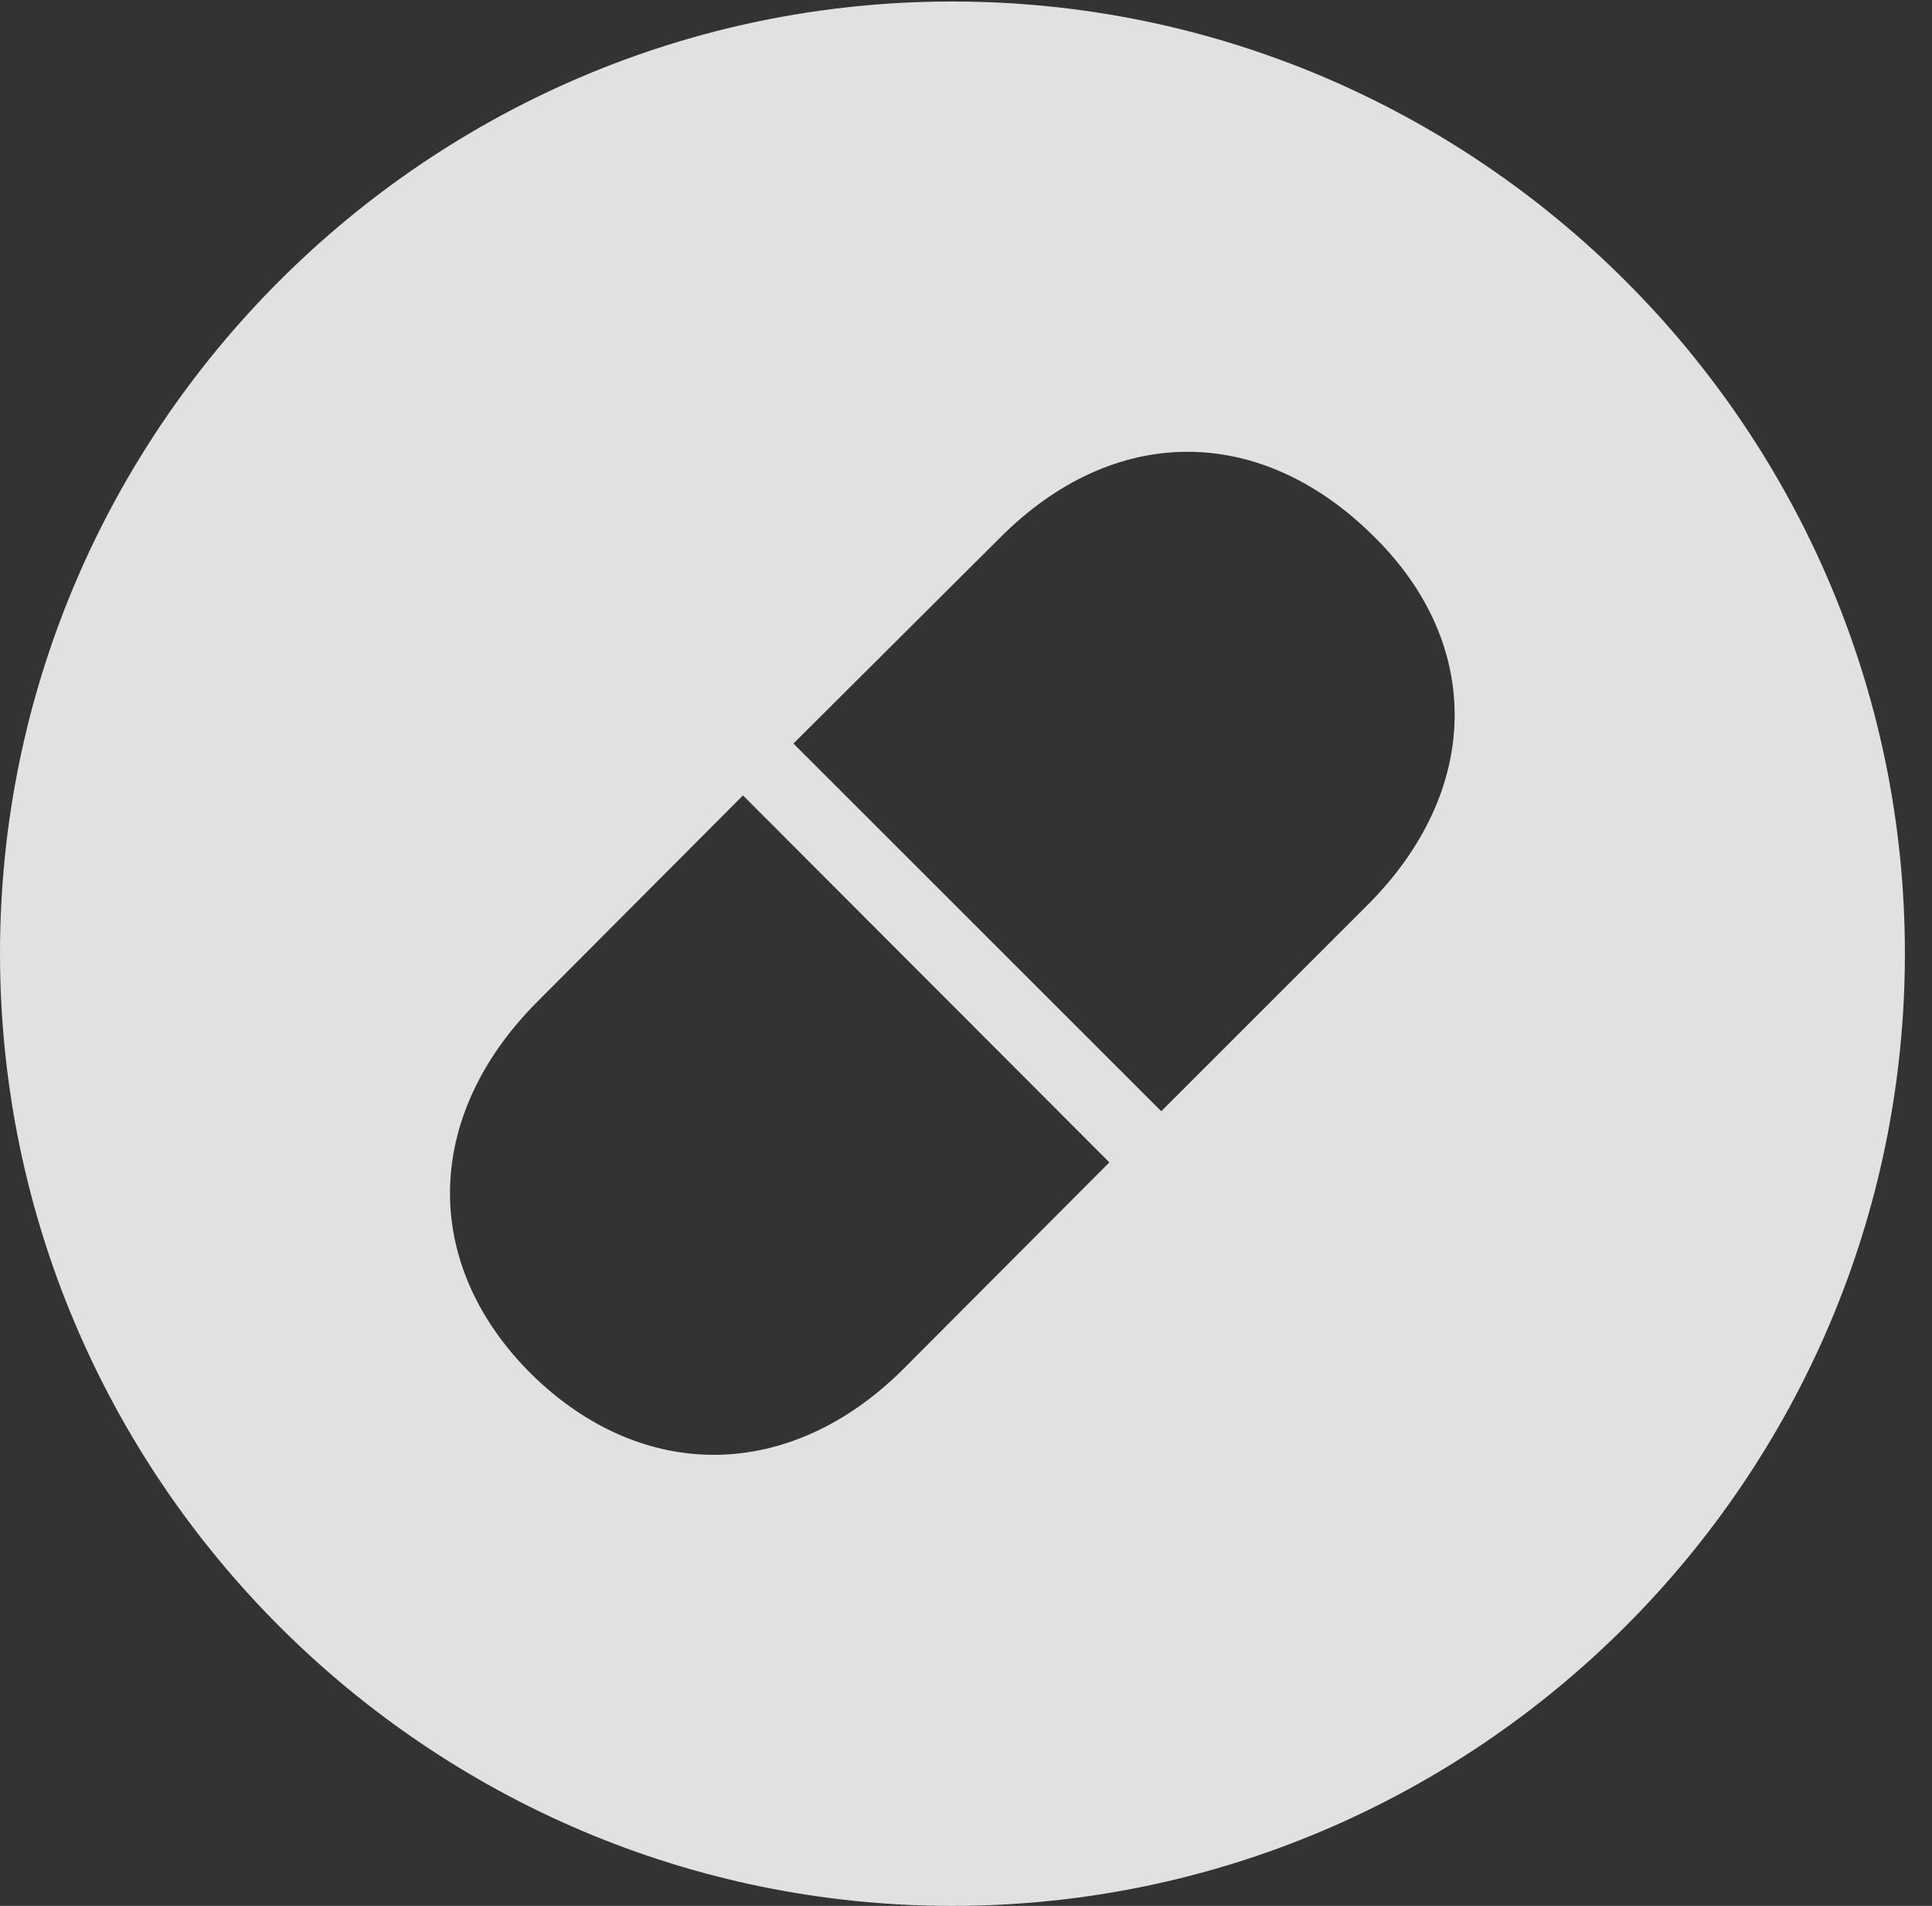 <?xml version="1.0" encoding="UTF-8"?>
<!--Generator: Apple Native CoreSVG 326-->
<!DOCTYPE svg
PUBLIC "-//W3C//DTD SVG 1.1//EN"
       "http://www.w3.org/Graphics/SVG/1.1/DTD/svg11.dtd">
<svg version="1.1" xmlns="http://www.w3.org/2000/svg" xmlns:xlink="http://www.w3.org/1999/xlink" viewBox="0 0 25.801 25.459">
 <rect x="0" y="0" width="25.801" height="25.459" fill="#333333" stroke="none"/>
 <g>
  <rect height="25.459" opacity="0" width="25.801" x="0" y="0"/>
  <path d="M25.439 12.734C25.439 19.746 19.727 25.459 12.715 25.459C5.713 25.459 0 19.746 0 12.734C0 5.732 5.713 0.02 12.715 0.02C19.727 0.02 25.439 5.732 25.439 12.734ZM7.168 13.389C5.645 14.922 5.625 16.895 7.1 18.359C8.584 19.814 10.557 19.795 12.07 18.281L14.815 15.527L9.922 10.625ZM13.35 7.188L10.596 9.932L15.508 14.844L18.262 12.09C19.795 10.557 19.814 8.584 18.32 7.139C16.816 5.664 14.873 5.654 13.35 7.188Z" fill="white" fill-opacity="0.85"/>
 </g>
</svg>
